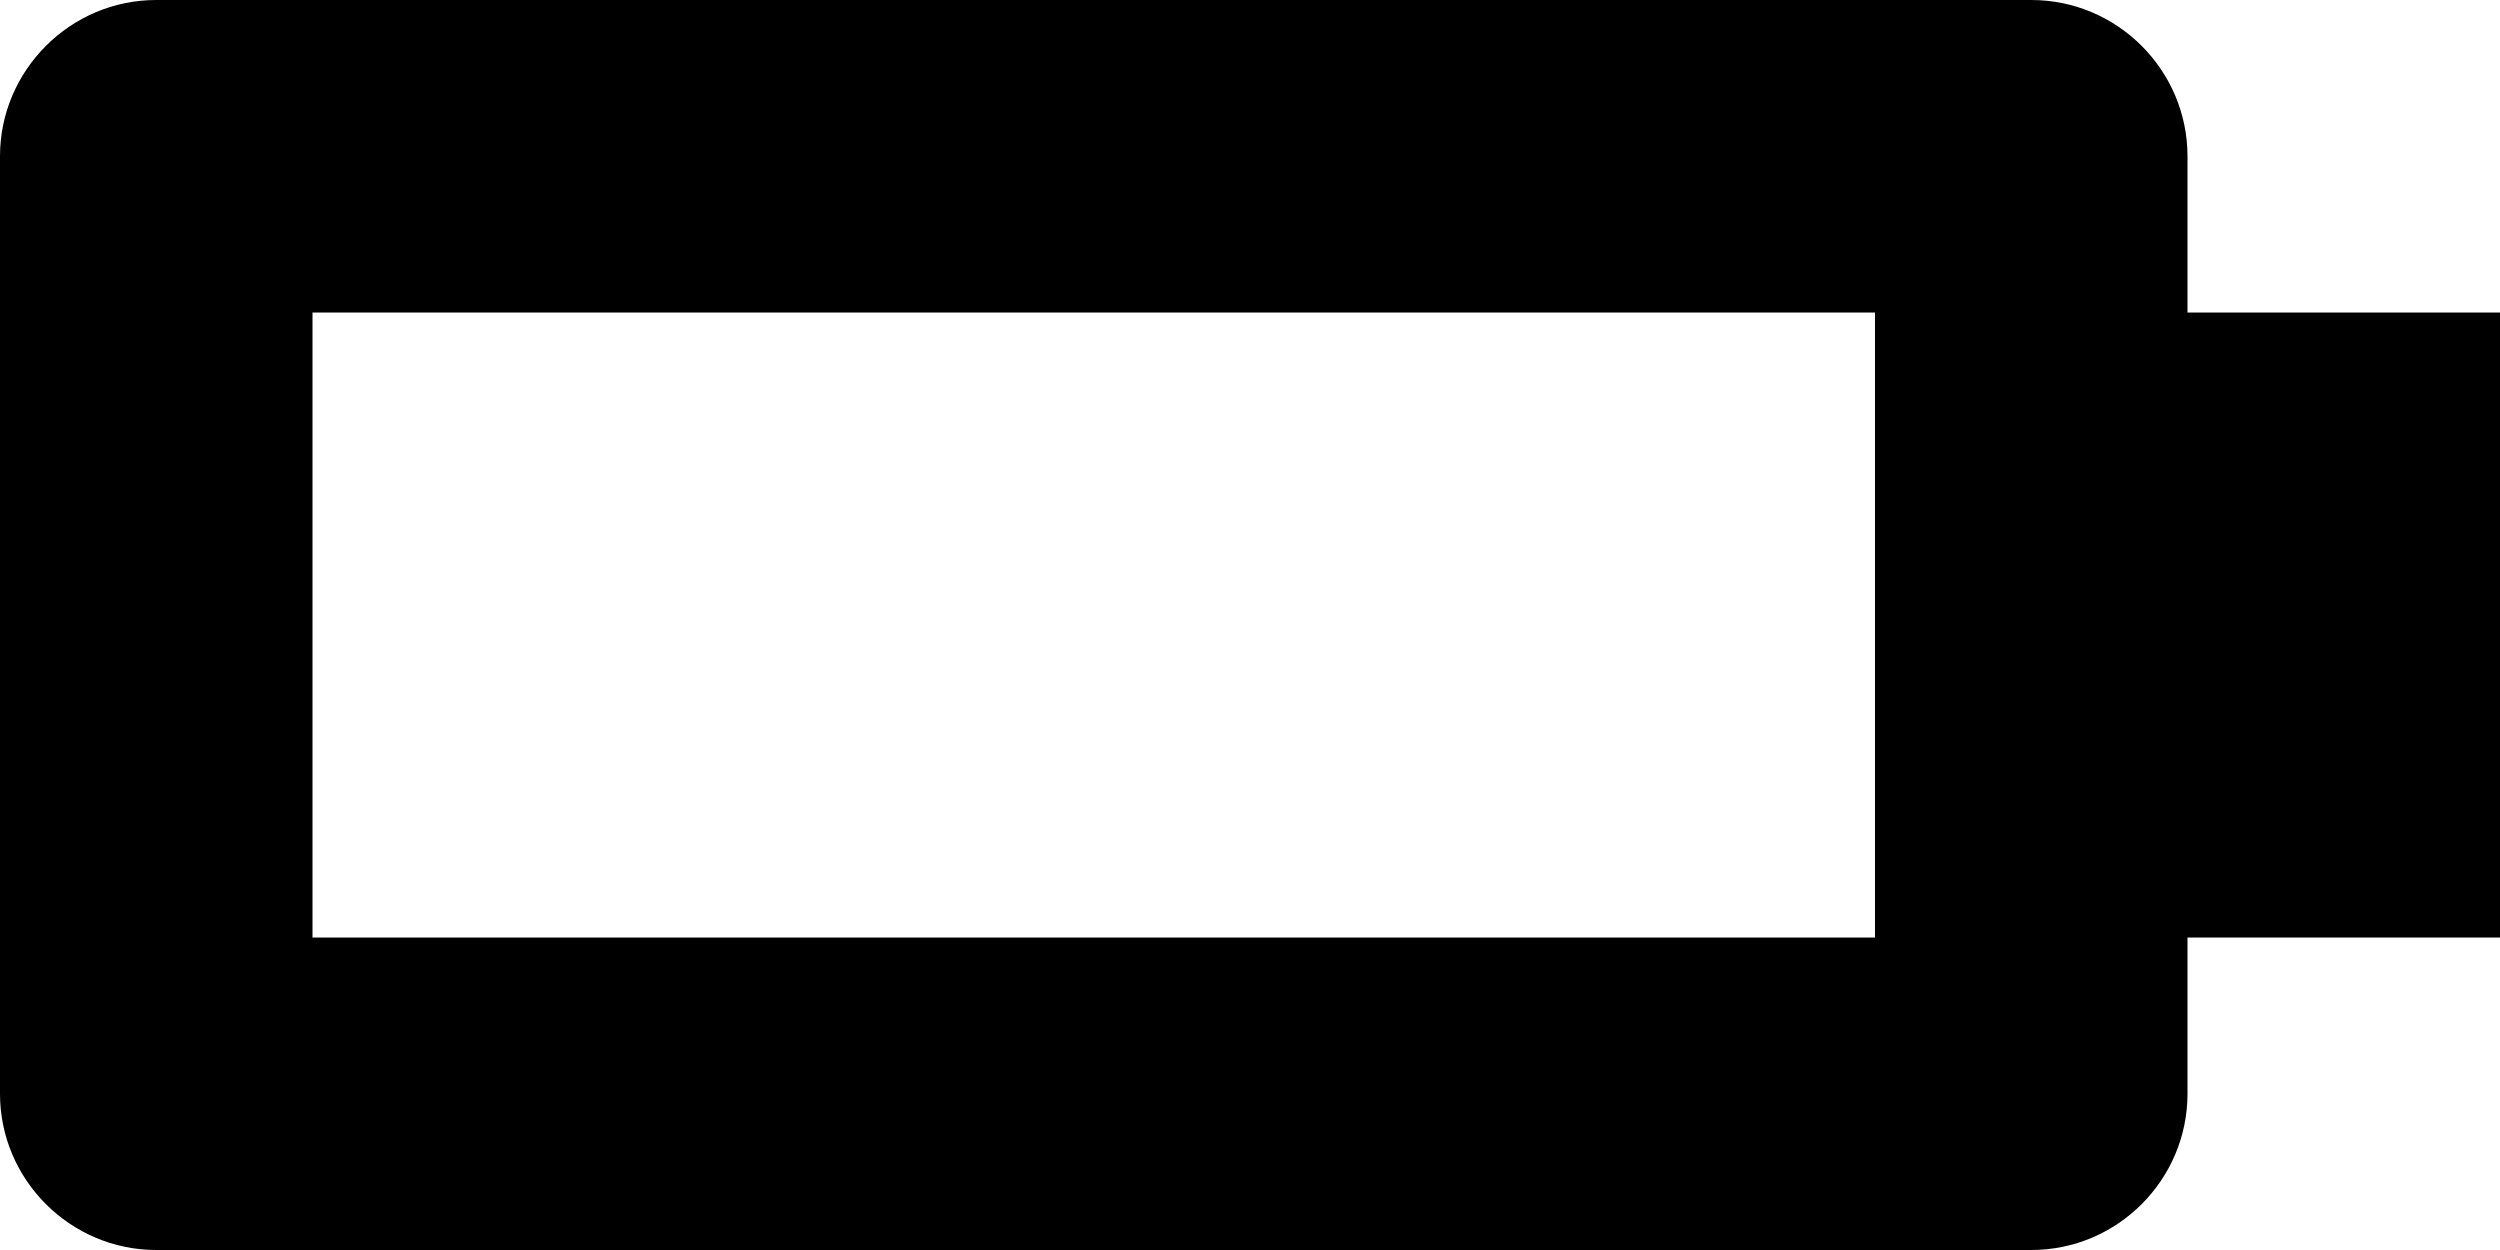 <?xml version="1.0" encoding="utf-8"?>
<!-- Generator: Adobe Illustrator 14.0.0, SVG Export Plug-In . SVG Version: 6.00 Build 43363)  -->
<!DOCTYPE svg PUBLIC "-//W3C//DTD SVG 1.1//EN" "http://www.w3.org/Graphics/SVG/1.1/DTD/svg11.dtd">
<svg version="1.1" id="Layer_1" xmlns="http://www.w3.org/2000/svg" xmlns:xlink="http://www.w3.org/1999/xlink" x="0px" y="0px"
	 width="32px" height="16px" viewBox="0 0 32 16" enable-background="new 0 0 32 16" xml:space="preserve">
<path d="M32,4h-4V2c0-1.099-0.896-2-2-2H2C0.899,0,0,0.901,0,2v12c0,1.1,0.899,2,2,2h24c1.104,0,2-0.9,2-2v-2h4V4z M24,12H4V4h20V12
	z"/>
</svg>

